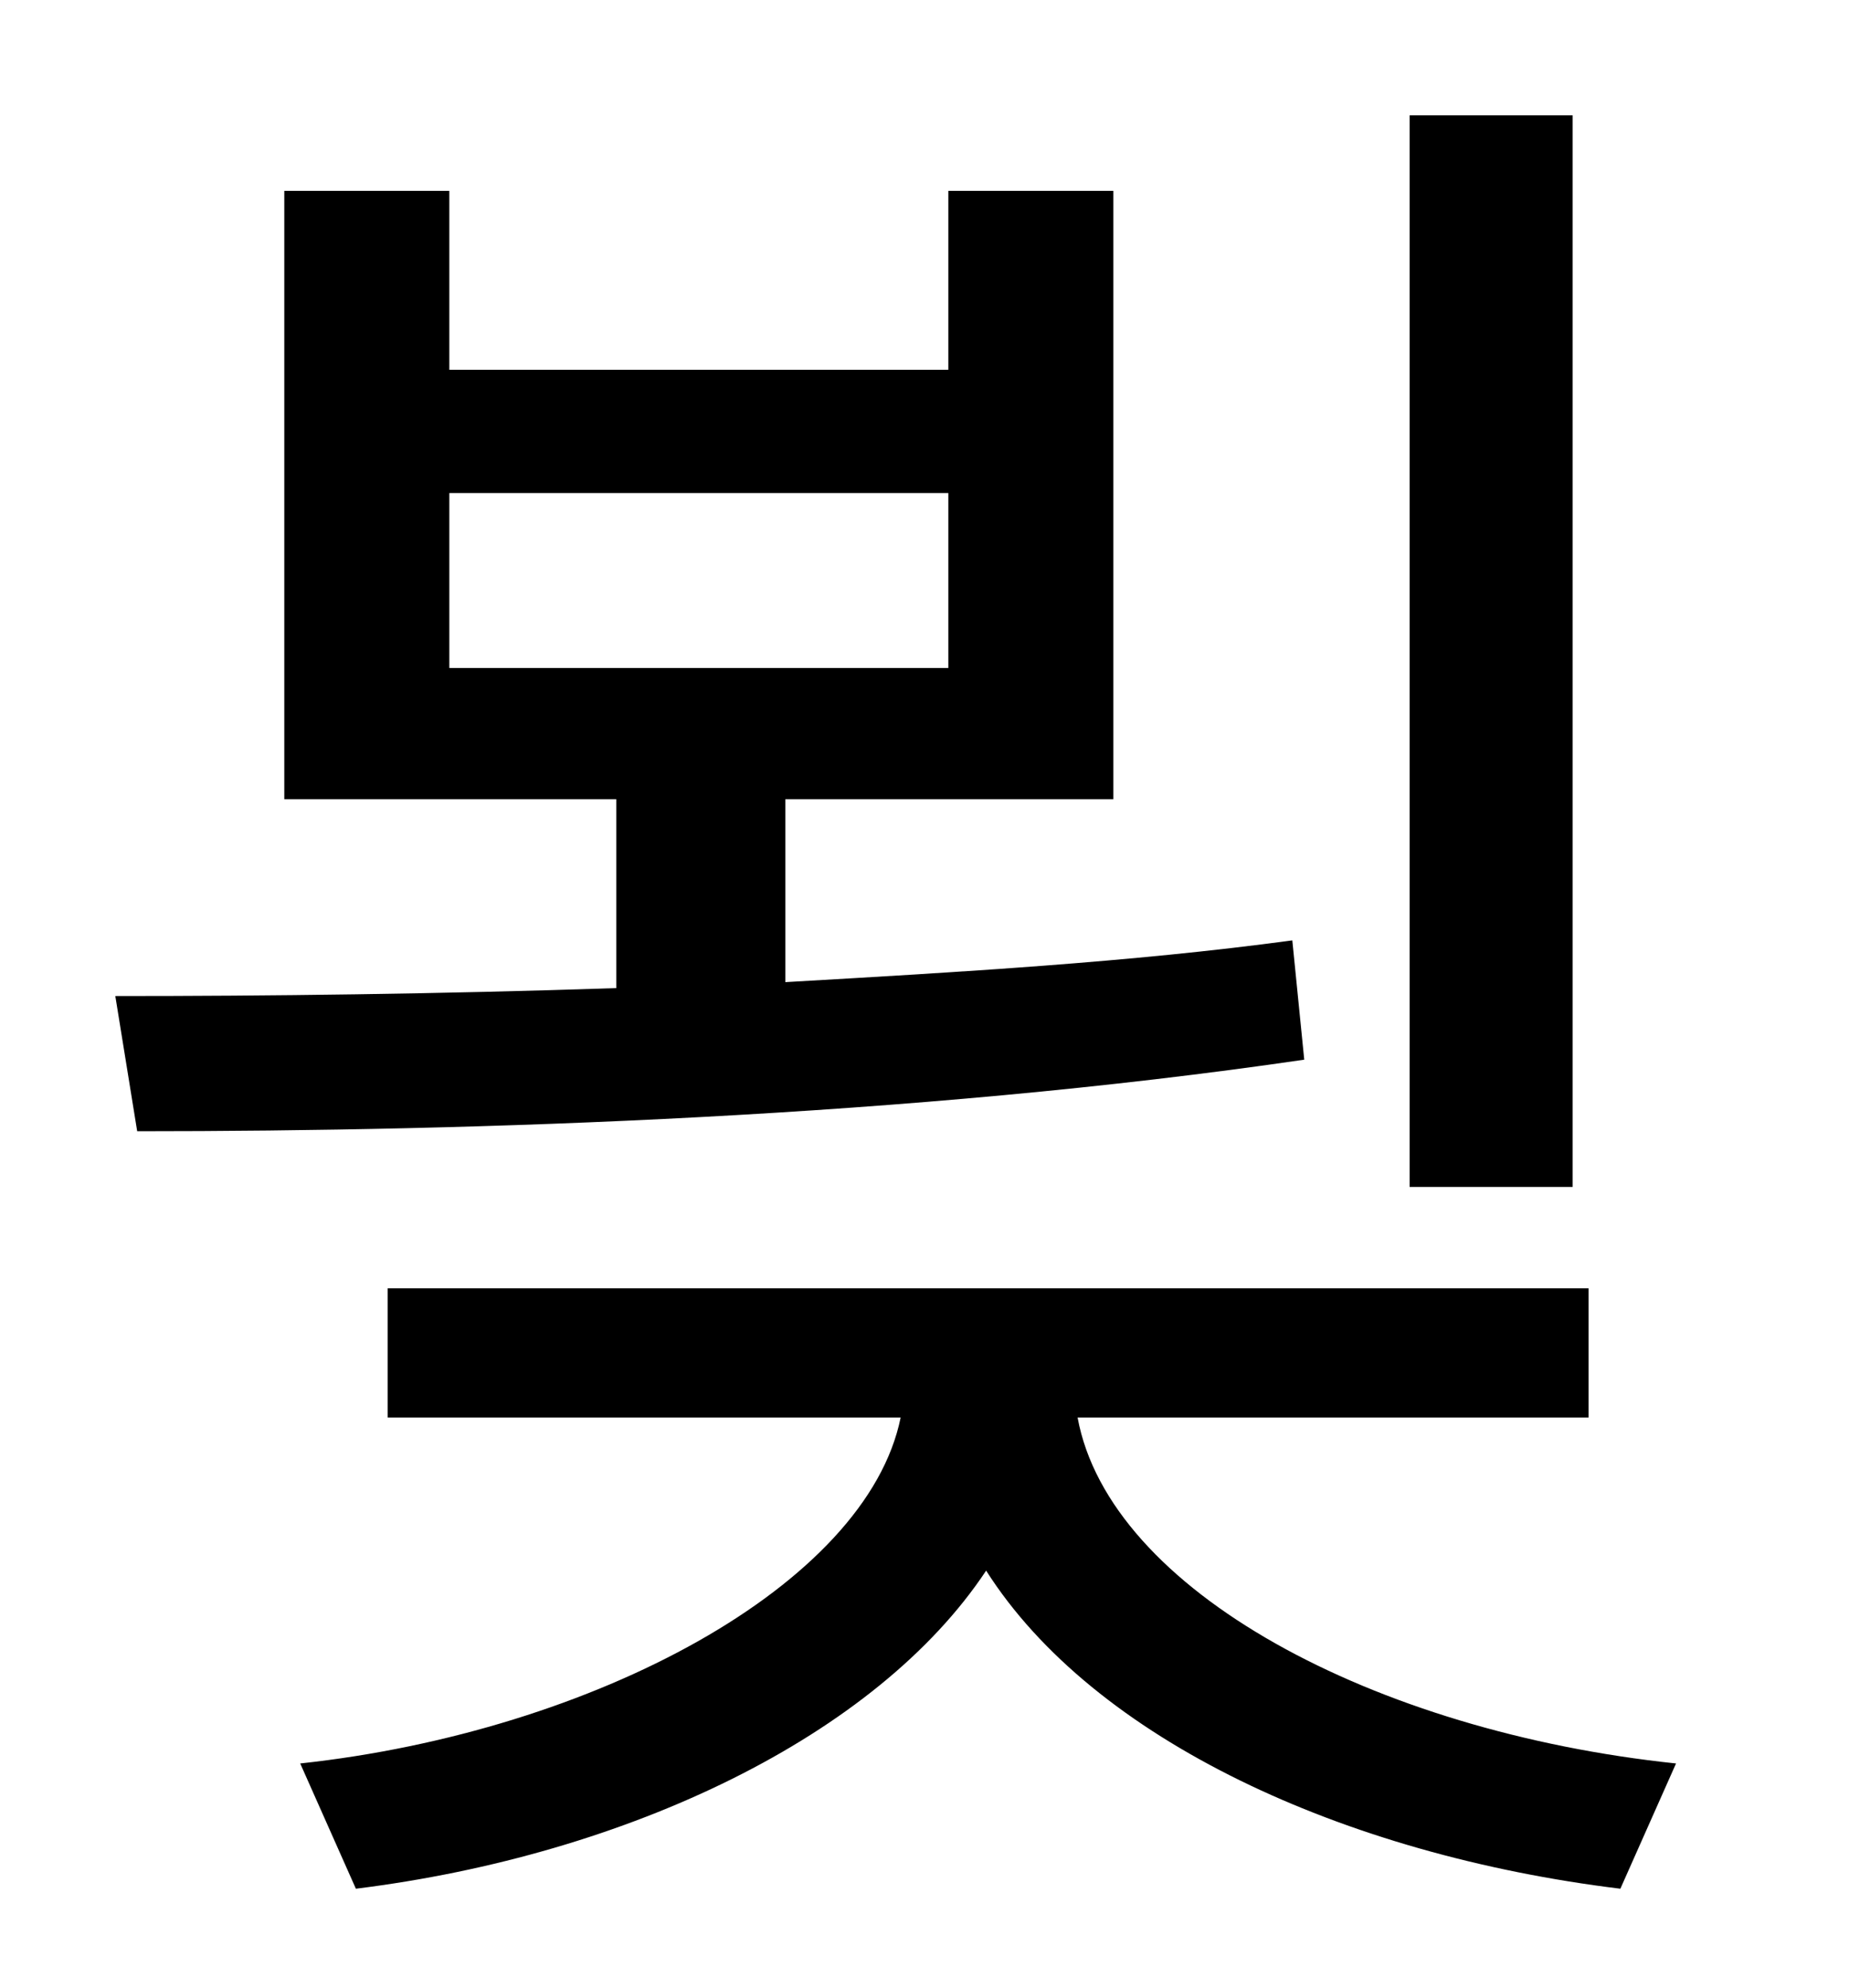 <?xml version="1.0" standalone="no"?>
<!DOCTYPE svg PUBLIC "-//W3C//DTD SVG 1.1//EN" "http://www.w3.org/Graphics/SVG/1.1/DTD/svg11.dtd" >
<svg xmlns="http://www.w3.org/2000/svg" xmlns:xlink="http://www.w3.org/1999/xlink" version="1.1" viewBox="-10 0 930 1000">
   <path fill="currentColor"
d="M781 58v539h-82v-539h82zM216 248v88h251v-88h-251zM640 473l6 60c-198 29 -416 36 -587 36l-11 -68c76 0 163 -1 252 -4v-95h-167v-306h83v90h251v-90h83v306h-165v92c87 -5 174 -10 255 -21zM789 713h-257c16 87 149 158 301 174l-28 63c-139 -17 -265 -75 -319 -160
c-55 83 -180 143 -317 160l-28 -63c148 -16 285 -90 302 -174h-258v-65h604v65z" />
</svg>
